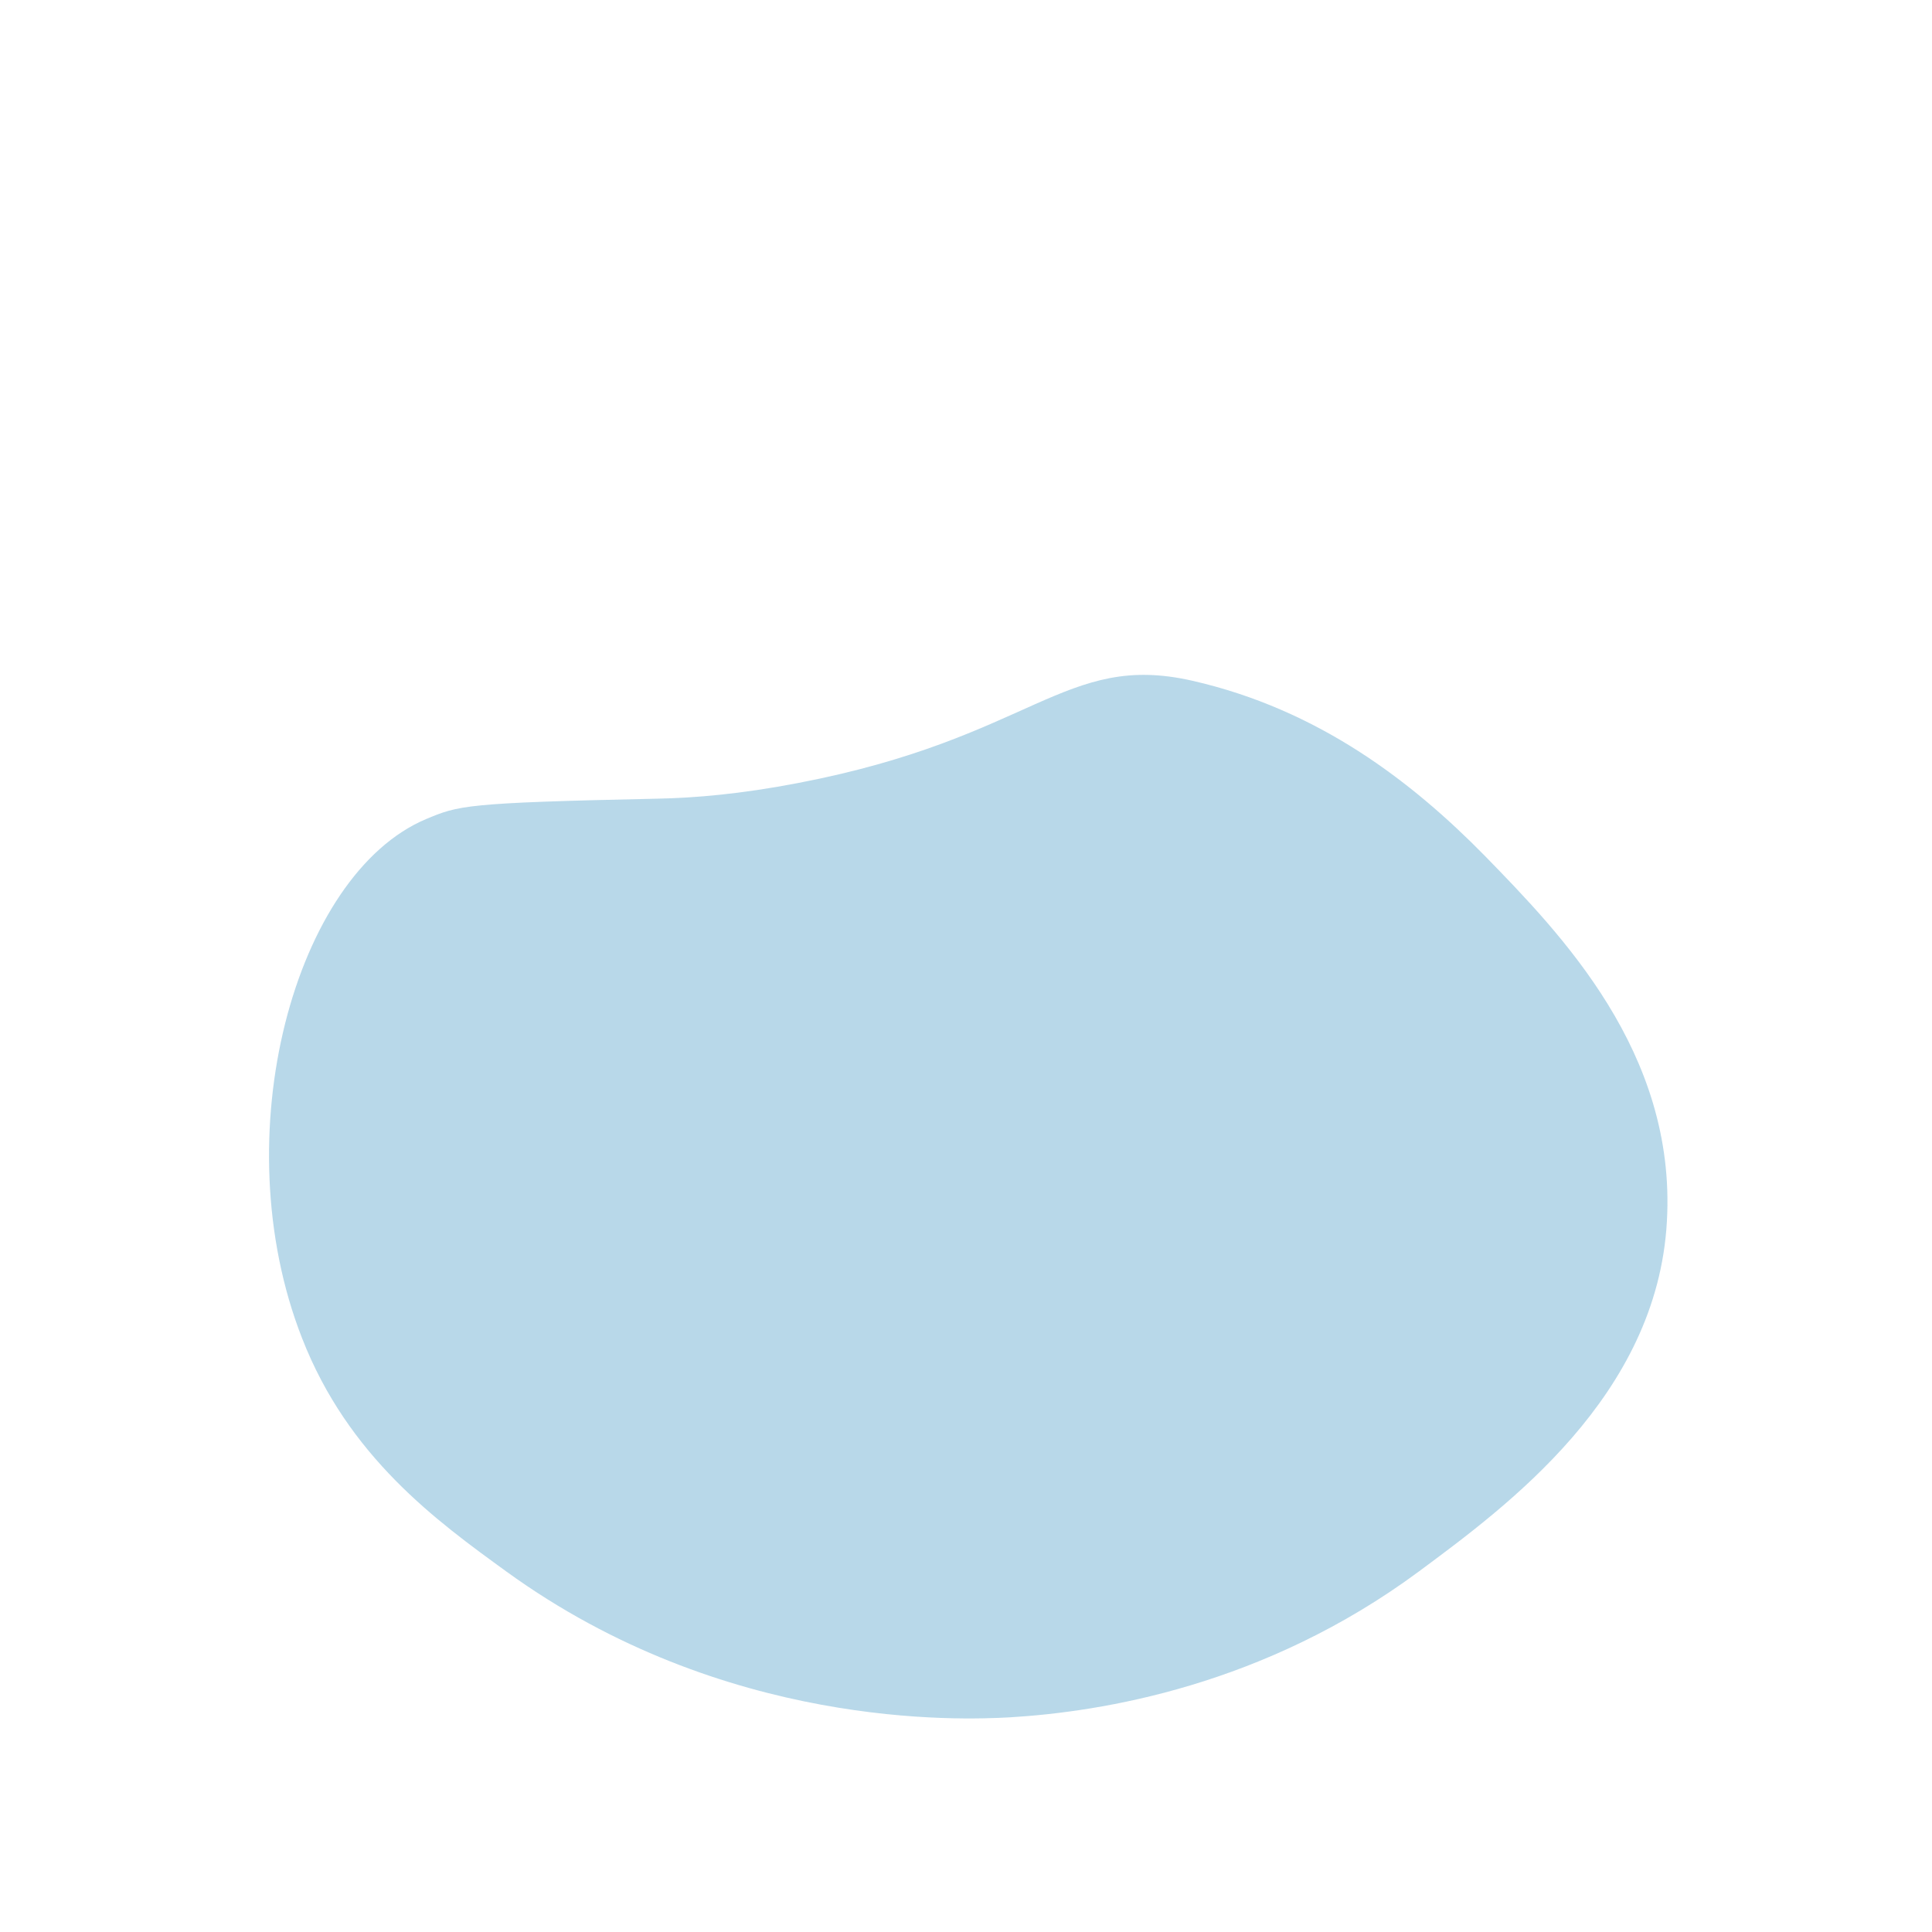 <?xml version="1.0" encoding="utf-8"?>
<!-- Generator: Adobe Illustrator 25.2.1, SVG Export Plug-In . SVG Version: 6.00 Build 0)  -->
<svg version="1.1" id="Capa_1" xmlns="http://www.w3.org/2000/svg" xmlns:xlink="http://www.w3.org/1999/xlink" x="0px" y="0px"
	 viewBox="0 0 28.35 28.35" style="enable-background:new 0 0 28.35 28.35;" xml:space="preserve">
<style type="text/css">
	.st0{opacity:0.46;fill:#65ABCE;enable-background:new    ;}
</style>
<path class="st0" d="M24.46,17.92c-0.14,2.57-2.36,4.19-3.64,5.14c-2.27,1.68-4.66,2.06-6,2.14c-0.73,0.04-4.19,0.18-7.39-2.14
	c-1.02-0.74-2.32-1.68-3-3.43c-1.16-2.97-0.1-6.8,1.82-7.61c0.48-0.2,0.56-0.24,3.38-0.3c0.57-0.01,1.25-0.07,2.08-0.23
	c3.45-0.66,3.91-1.93,5.79-1.5c1.84,0.42,3.21,1.47,4.29,2.57C22.9,13.7,24.6,15.44,24.46,17.92z"/>
</svg>
